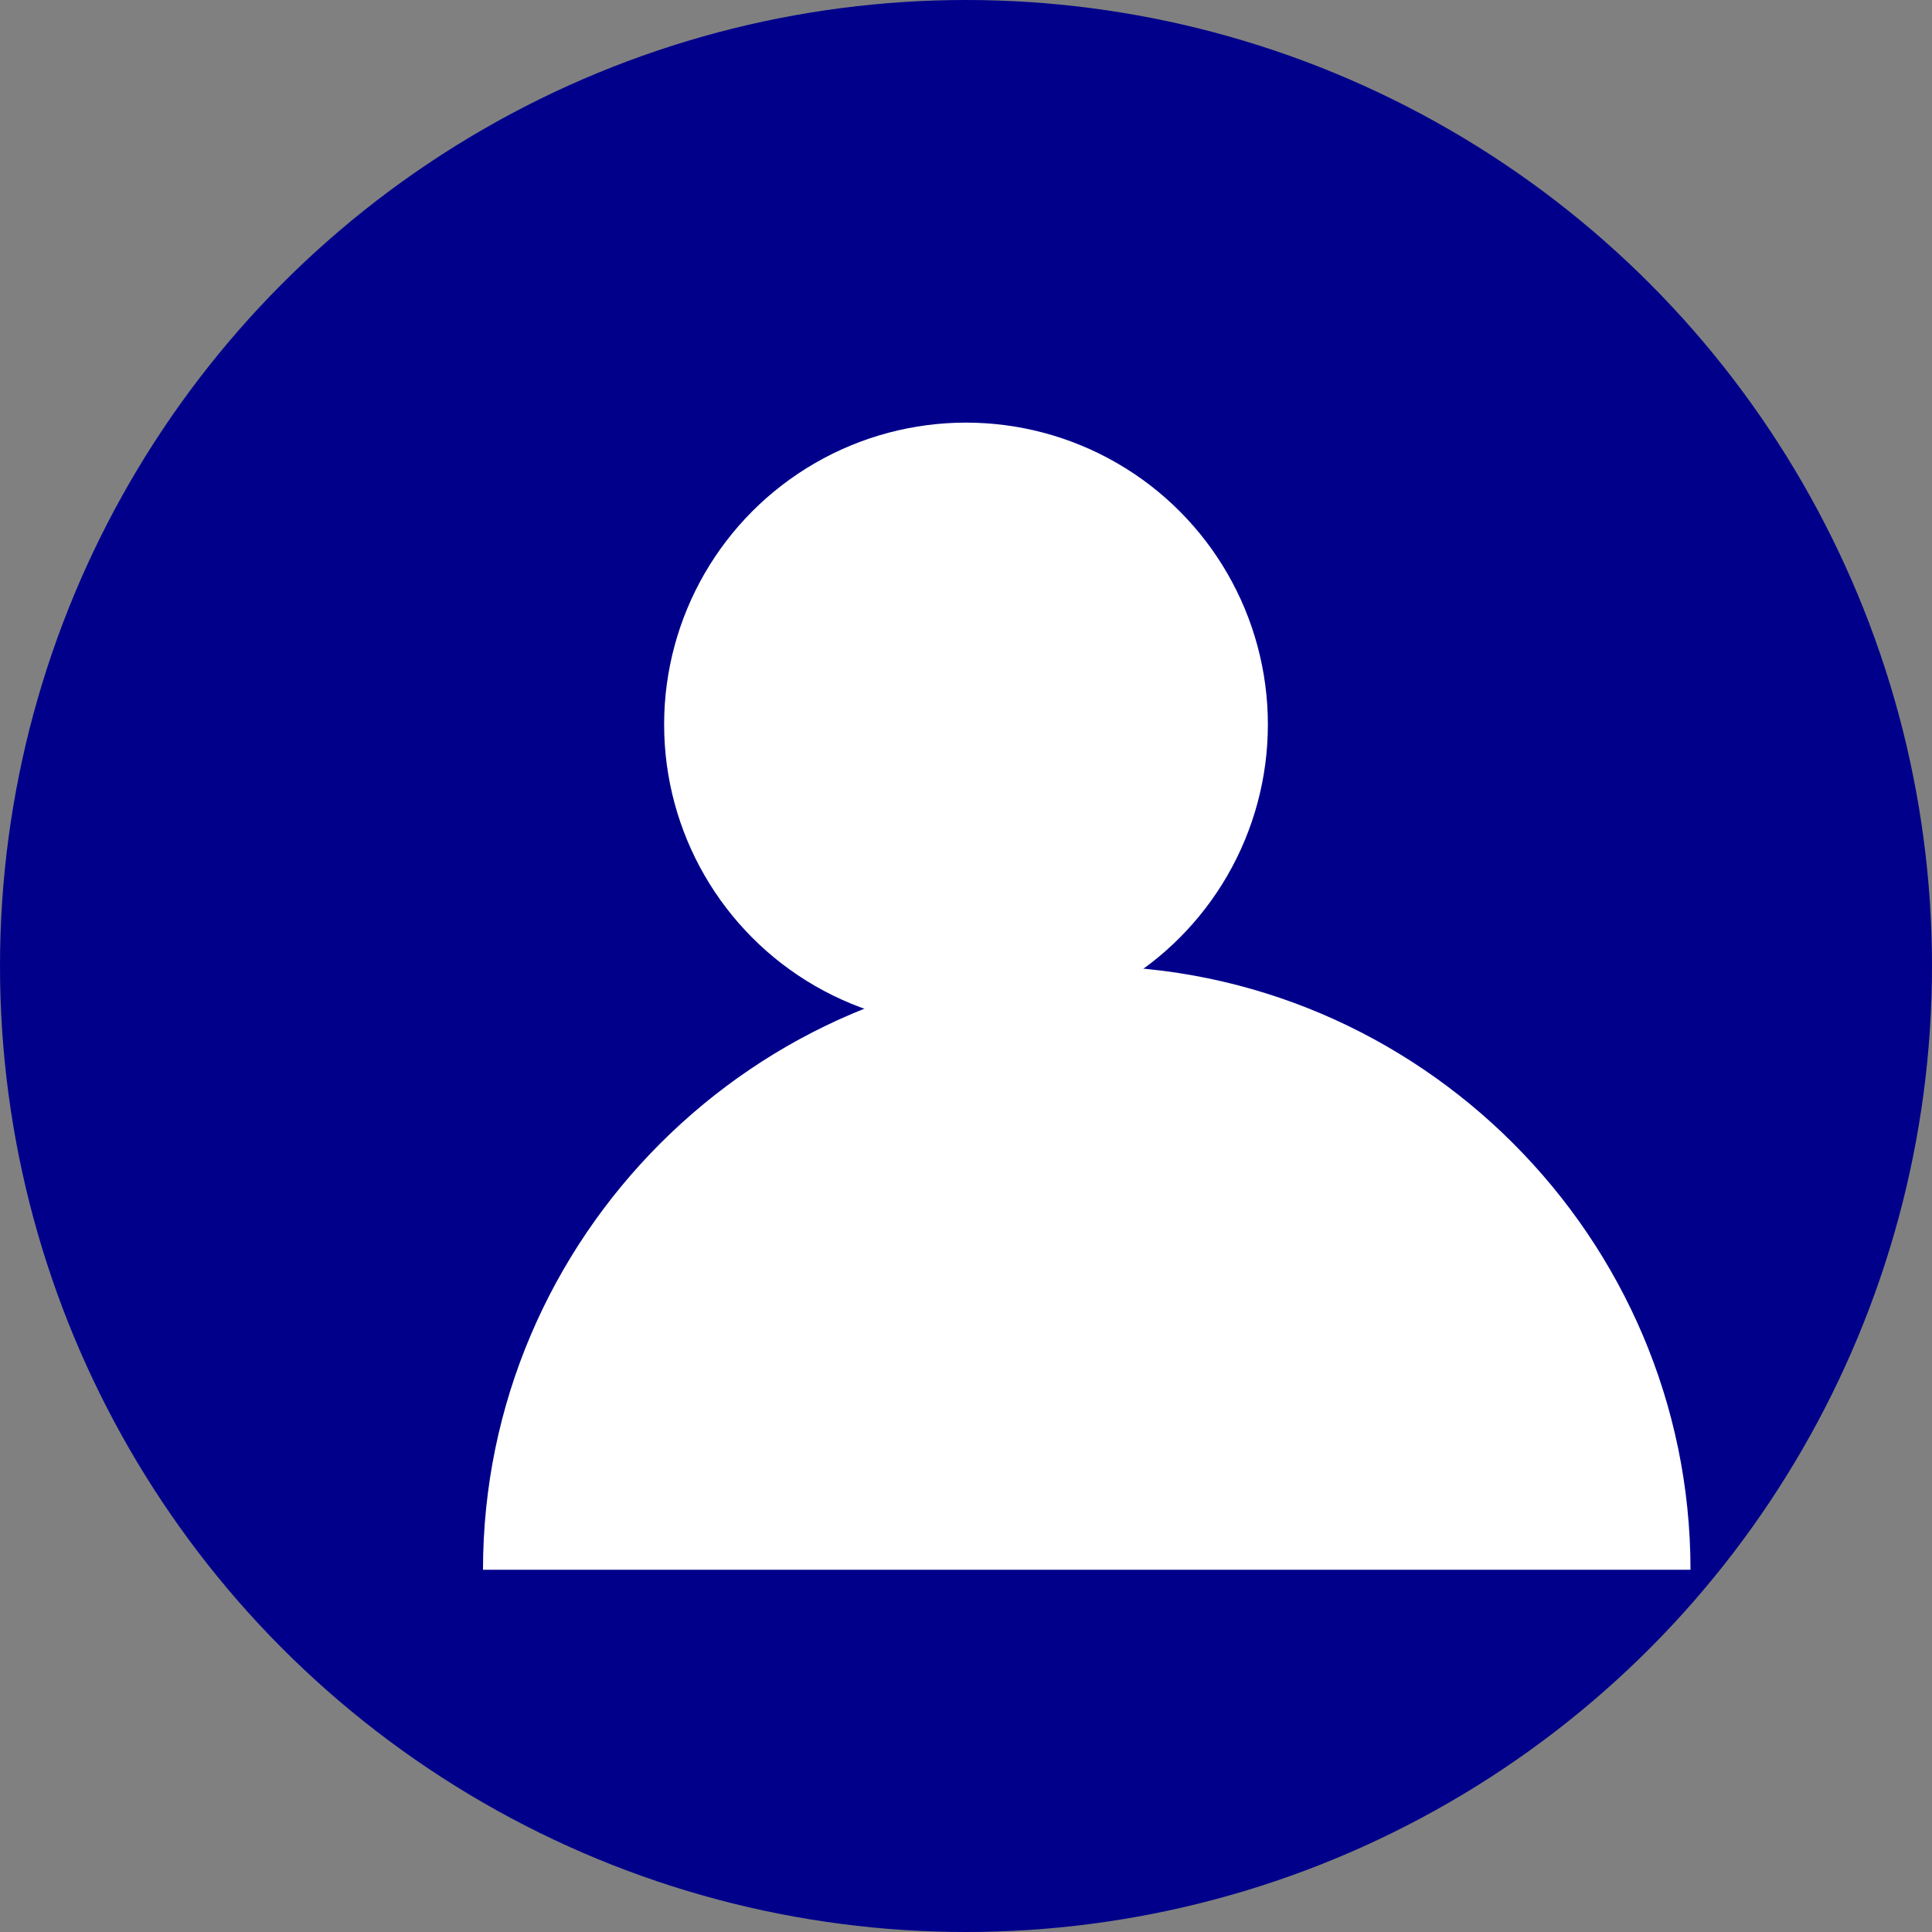 <svg xmlns="http://www.w3.org/2000/svg" viewBox="0 0 32 32" width="32" height="32">
  <rect x="0" y="0" width="32" height="32" fill="#808080" stroke="none"/>
  <defs>
    <style>
      .background { fill: #00008b; }
      .person { fill: #ffffff; }
    </style>
  </defs>
  <!-- Background Circle -->
  <circle cx="16" cy="16" r="16" class="background"/>
  <!-- Person Silhouette -->
  <circle cx="16" cy="12" r="5" class="person"/>
  <path d="M8 26c0-5.5 4.5-10 10-10s10 4.5 10 10" class="person"/>
</svg>